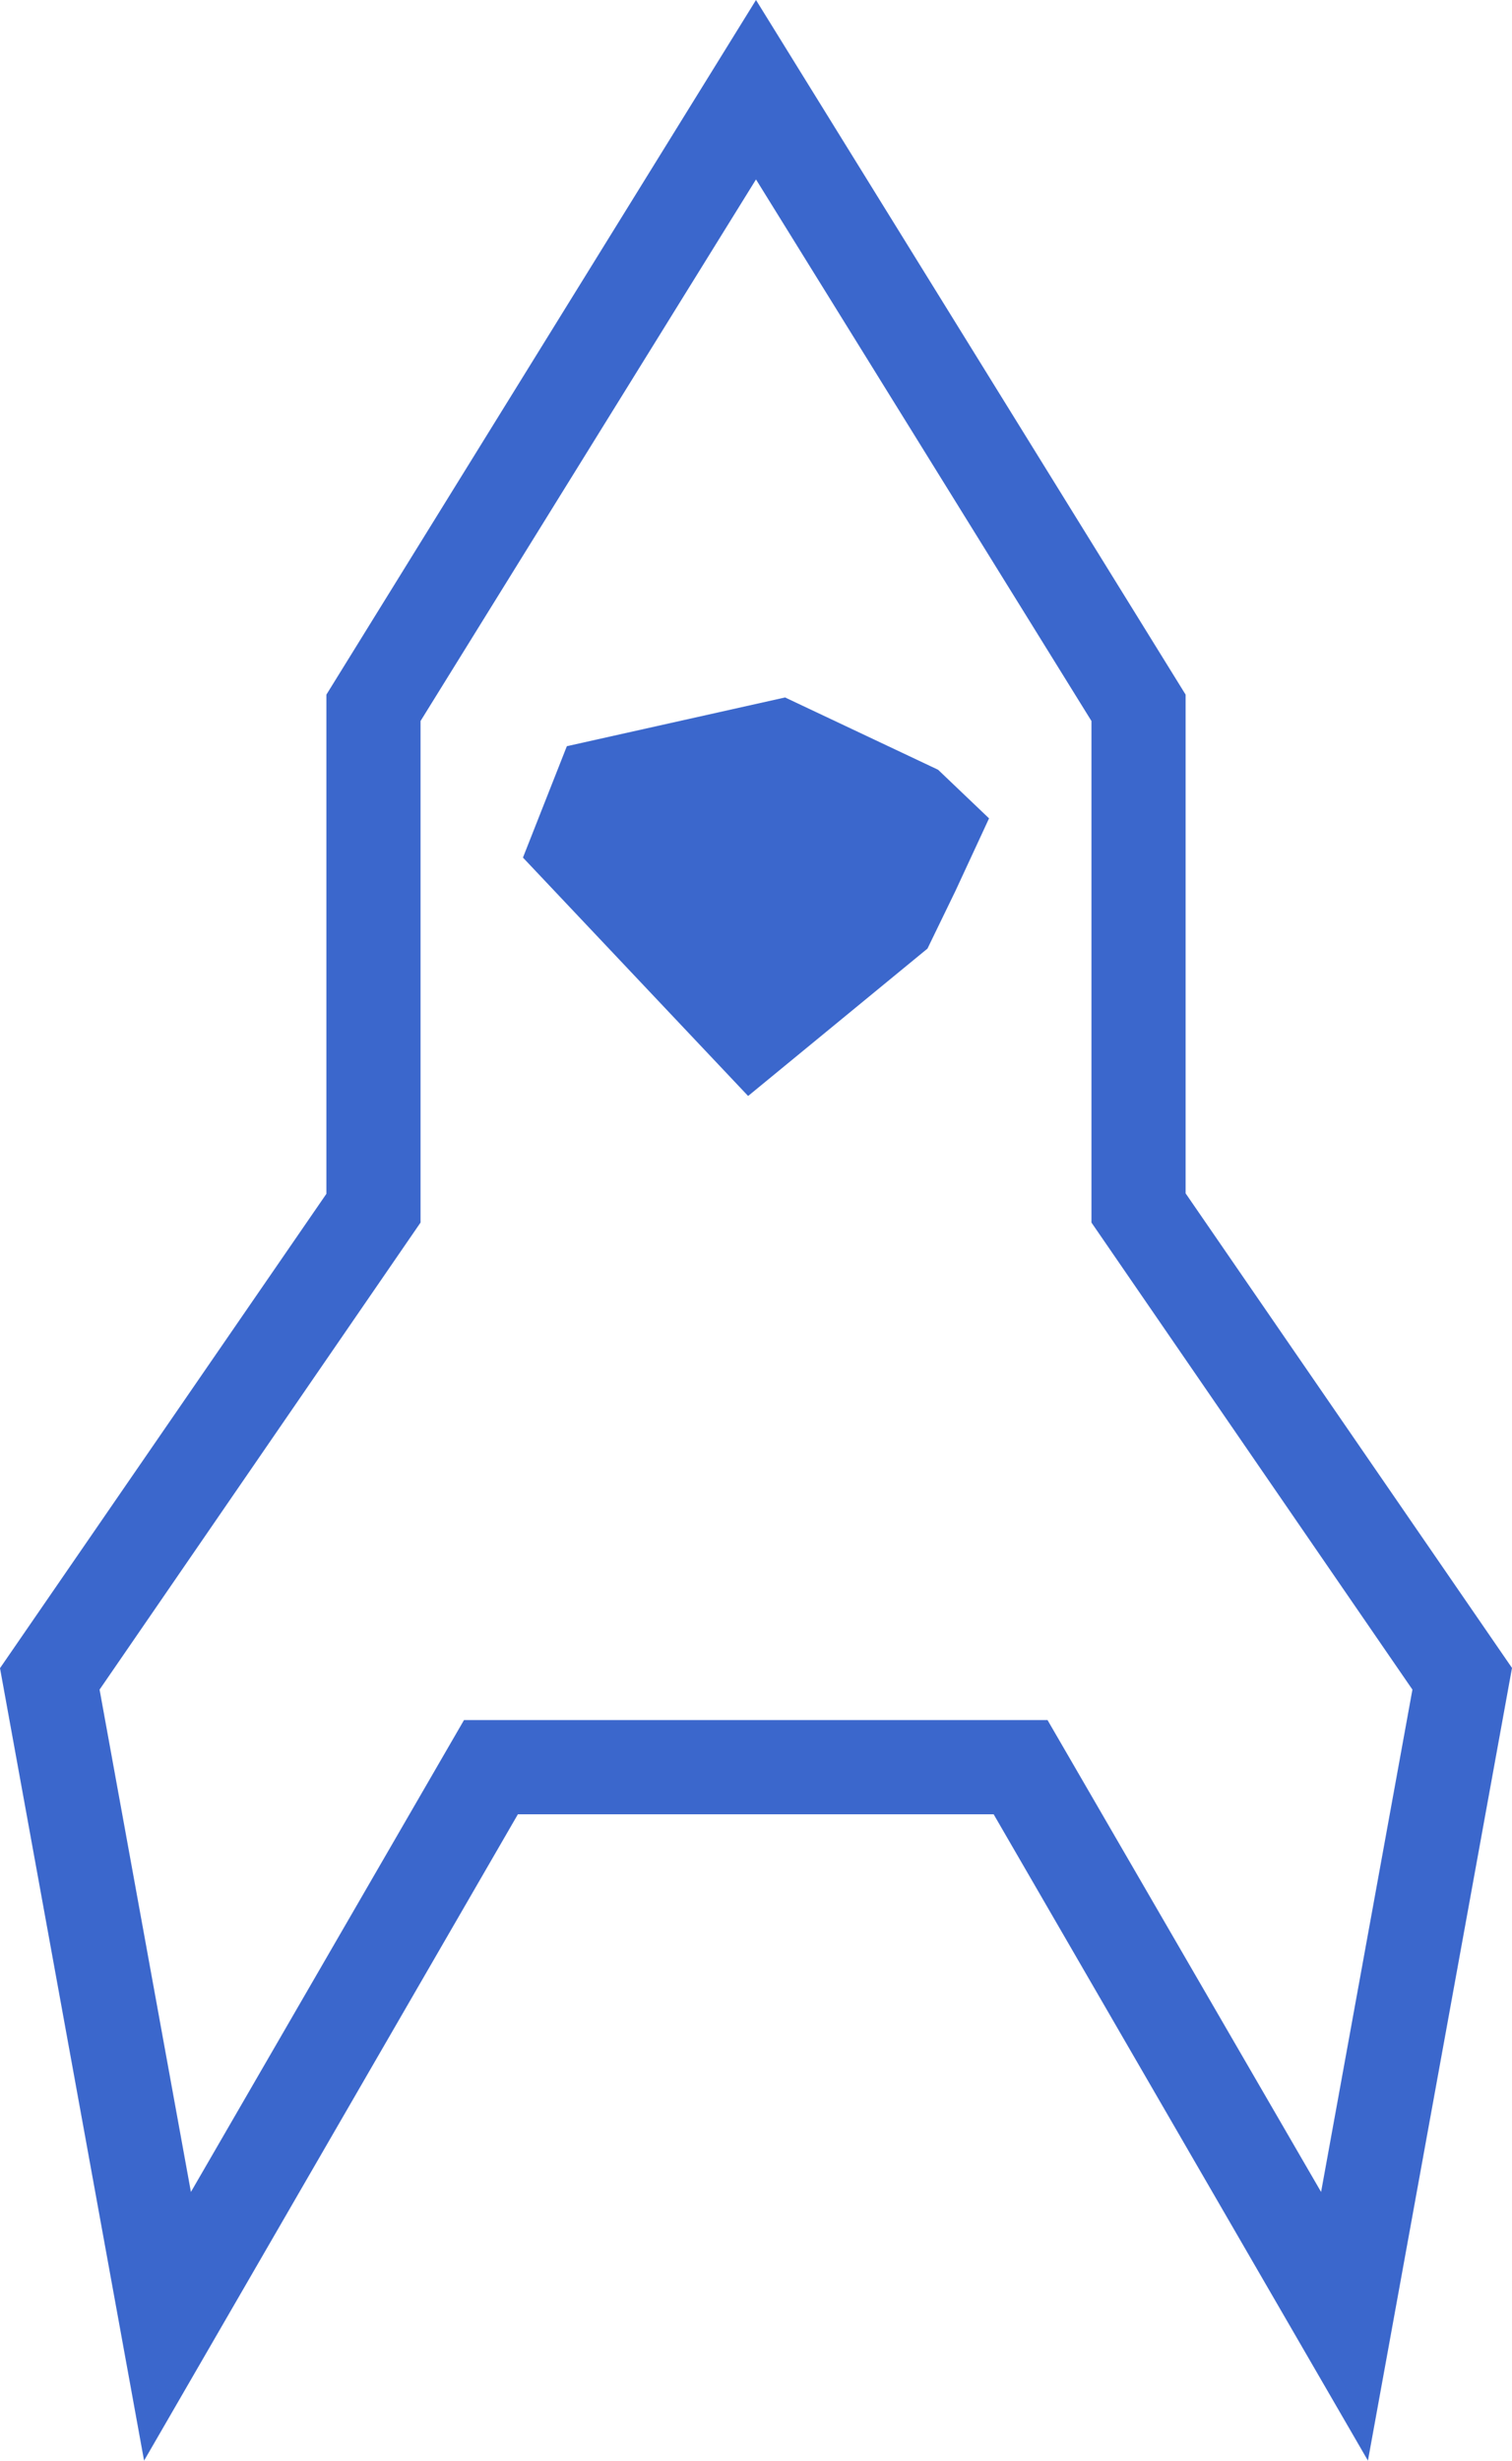 <svg id="Layer_1" data-name="Layer 1" xmlns="http://www.w3.org/2000/svg" xmlns:xlink="http://www.w3.org/1999/xlink" viewBox="0 0 128.46 209.02"><defs><style>.cls-1{fill:url(#linear-gradient);}.cls-2{fill:url(#linear-gradient-2);}</style><linearGradient id="linear-gradient" y1="104.51" x2="128.46" y2="104.51" gradientUnits="userSpaceOnUse"><stop offset="0" stop-color="#3b67cc"/><stop offset="0.86" stop-color="#3b67cc"/><stop offset="1" stop-color="#3b67cc"/></linearGradient><linearGradient id="linear-gradient-2" x1="44.43" y1="76.17" x2="84.03" y2="76.17" xlink:href="#linear-gradient"/></defs><title>1</title><path class="cls-1" d="M100.73,101.36V59L64.23,0,27.73,59v42.4L0,141.69,12.24,209,44,154.1H84.42L116.22,209l12.24-67.33Zm11.51,84.82L89,146.1H39.42l-23.2,40.08L8.46,143.51l27.27-39.67V61.24l28.5-46,28.5,46v42.6L120,143.51Z"/><polygon class="cls-2" points="66.7 59.24 48.16 63.38 44.43 72.84 63.56 93.09 78.8 80.57 81.19 75.64 84.03 69.51 79.7 65.38 66.7 59.24"/></svg>